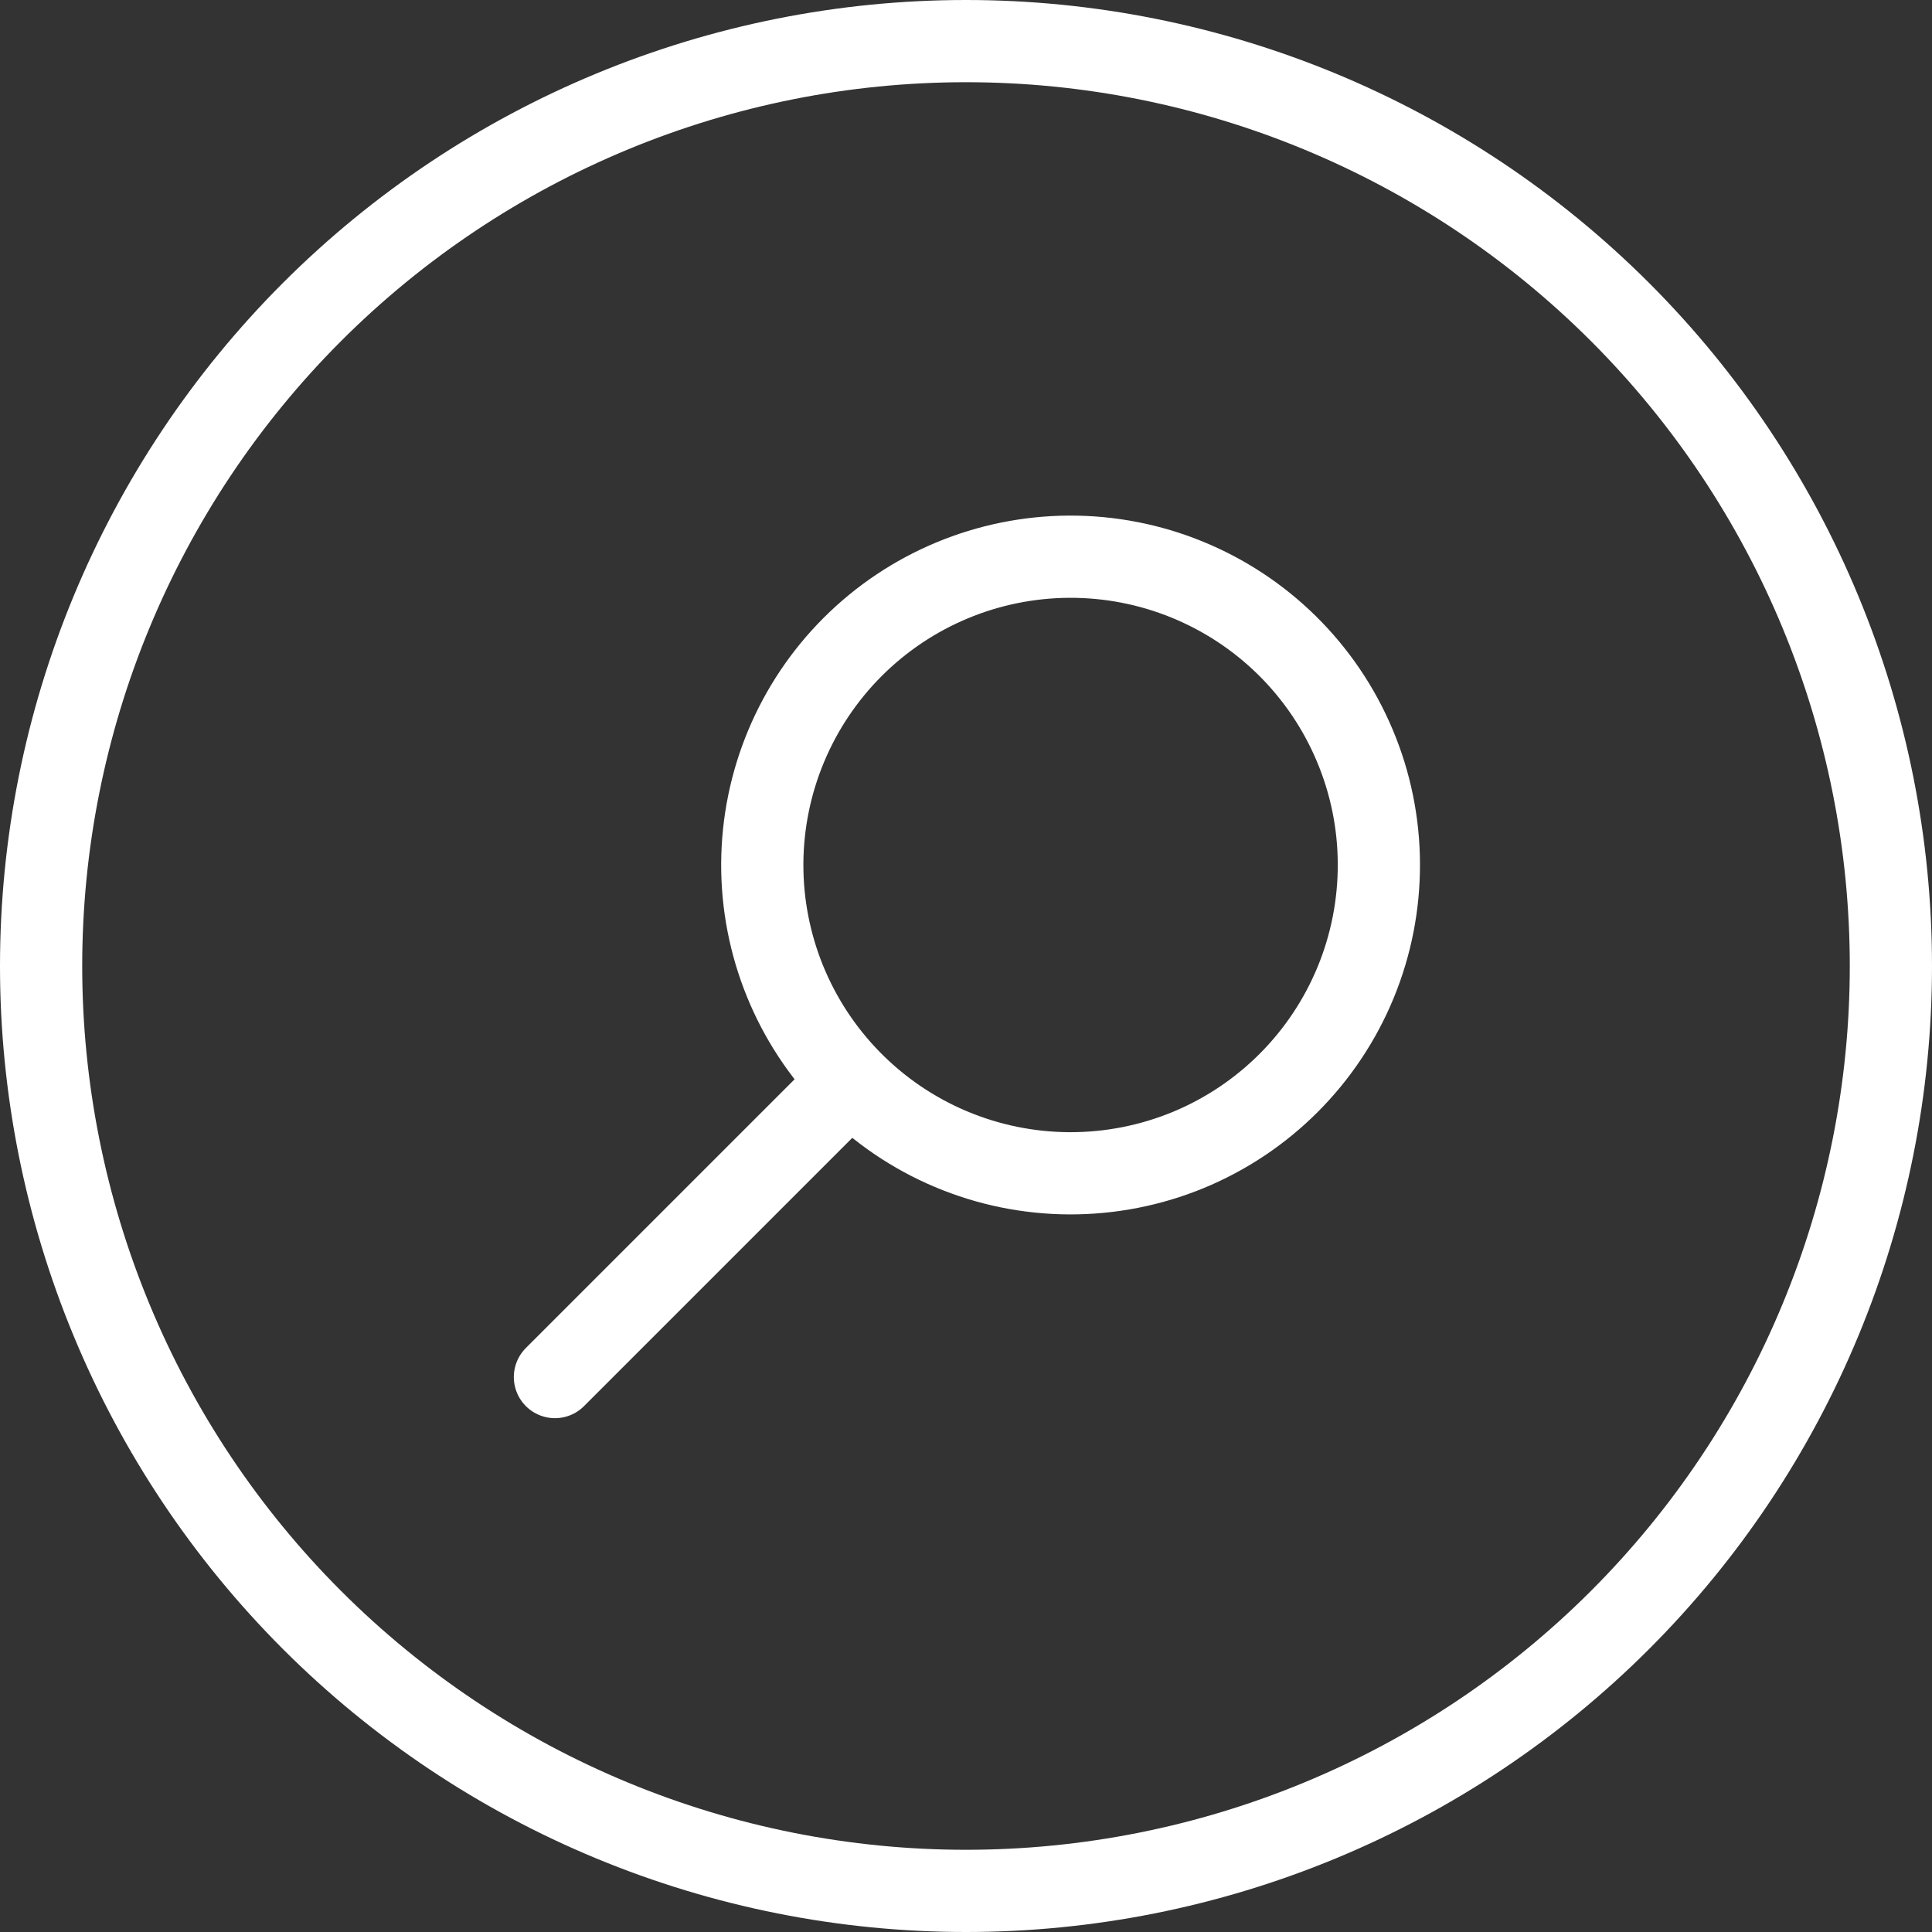 <svg width="47" height="47" viewBox="0 0 47 47" fill="none" xmlns="http://www.w3.org/2000/svg">
<rect x="0" y="0" width="47" height="47" fill="#333333" stroke="none"/>
<path d="M13.5 33.5L20.698 26.302M20.698 26.302C21.392 27.008 22.219 27.57 23.131 27.954C24.044 28.339 25.023 28.539 26.013 28.543C27.003 28.547 27.984 28.355 28.9 27.979C29.815 27.602 30.647 27.047 31.347 26.347C32.047 25.647 32.602 24.815 32.979 23.9C33.356 22.985 33.548 22.004 33.544 21.014C33.541 20.023 33.341 19.044 32.956 18.132C32.572 17.219 32.011 16.392 31.305 15.697C29.895 14.31 27.993 13.535 26.015 13.543C24.036 13.551 22.141 14.34 20.742 15.739C19.343 17.138 18.553 19.033 18.544 21.012C18.536 22.99 19.31 24.892 20.698 26.302ZM46 23.5C46 26.455 45.418 29.381 44.287 32.11C43.157 34.84 41.499 37.321 39.41 39.41C37.321 41.499 34.84 43.157 32.11 44.287C29.381 45.418 26.455 46 23.5 46C20.545 46 17.619 45.418 14.89 44.287C12.16 43.157 9.679 41.499 7.59 39.41C5.501 37.321 3.843 34.84 2.713 32.11C1.582 29.381 1 26.455 1 23.5C1 17.533 3.371 11.81 7.59 7.59C11.81 3.371 17.533 1 23.5 1C29.467 1 35.19 3.371 39.41 7.59C43.63 11.81 46 17.533 46 23.5Z" stroke="white" stroke-width="2" stroke-linecap="round" stroke-linejoin="round"/>
</svg>
